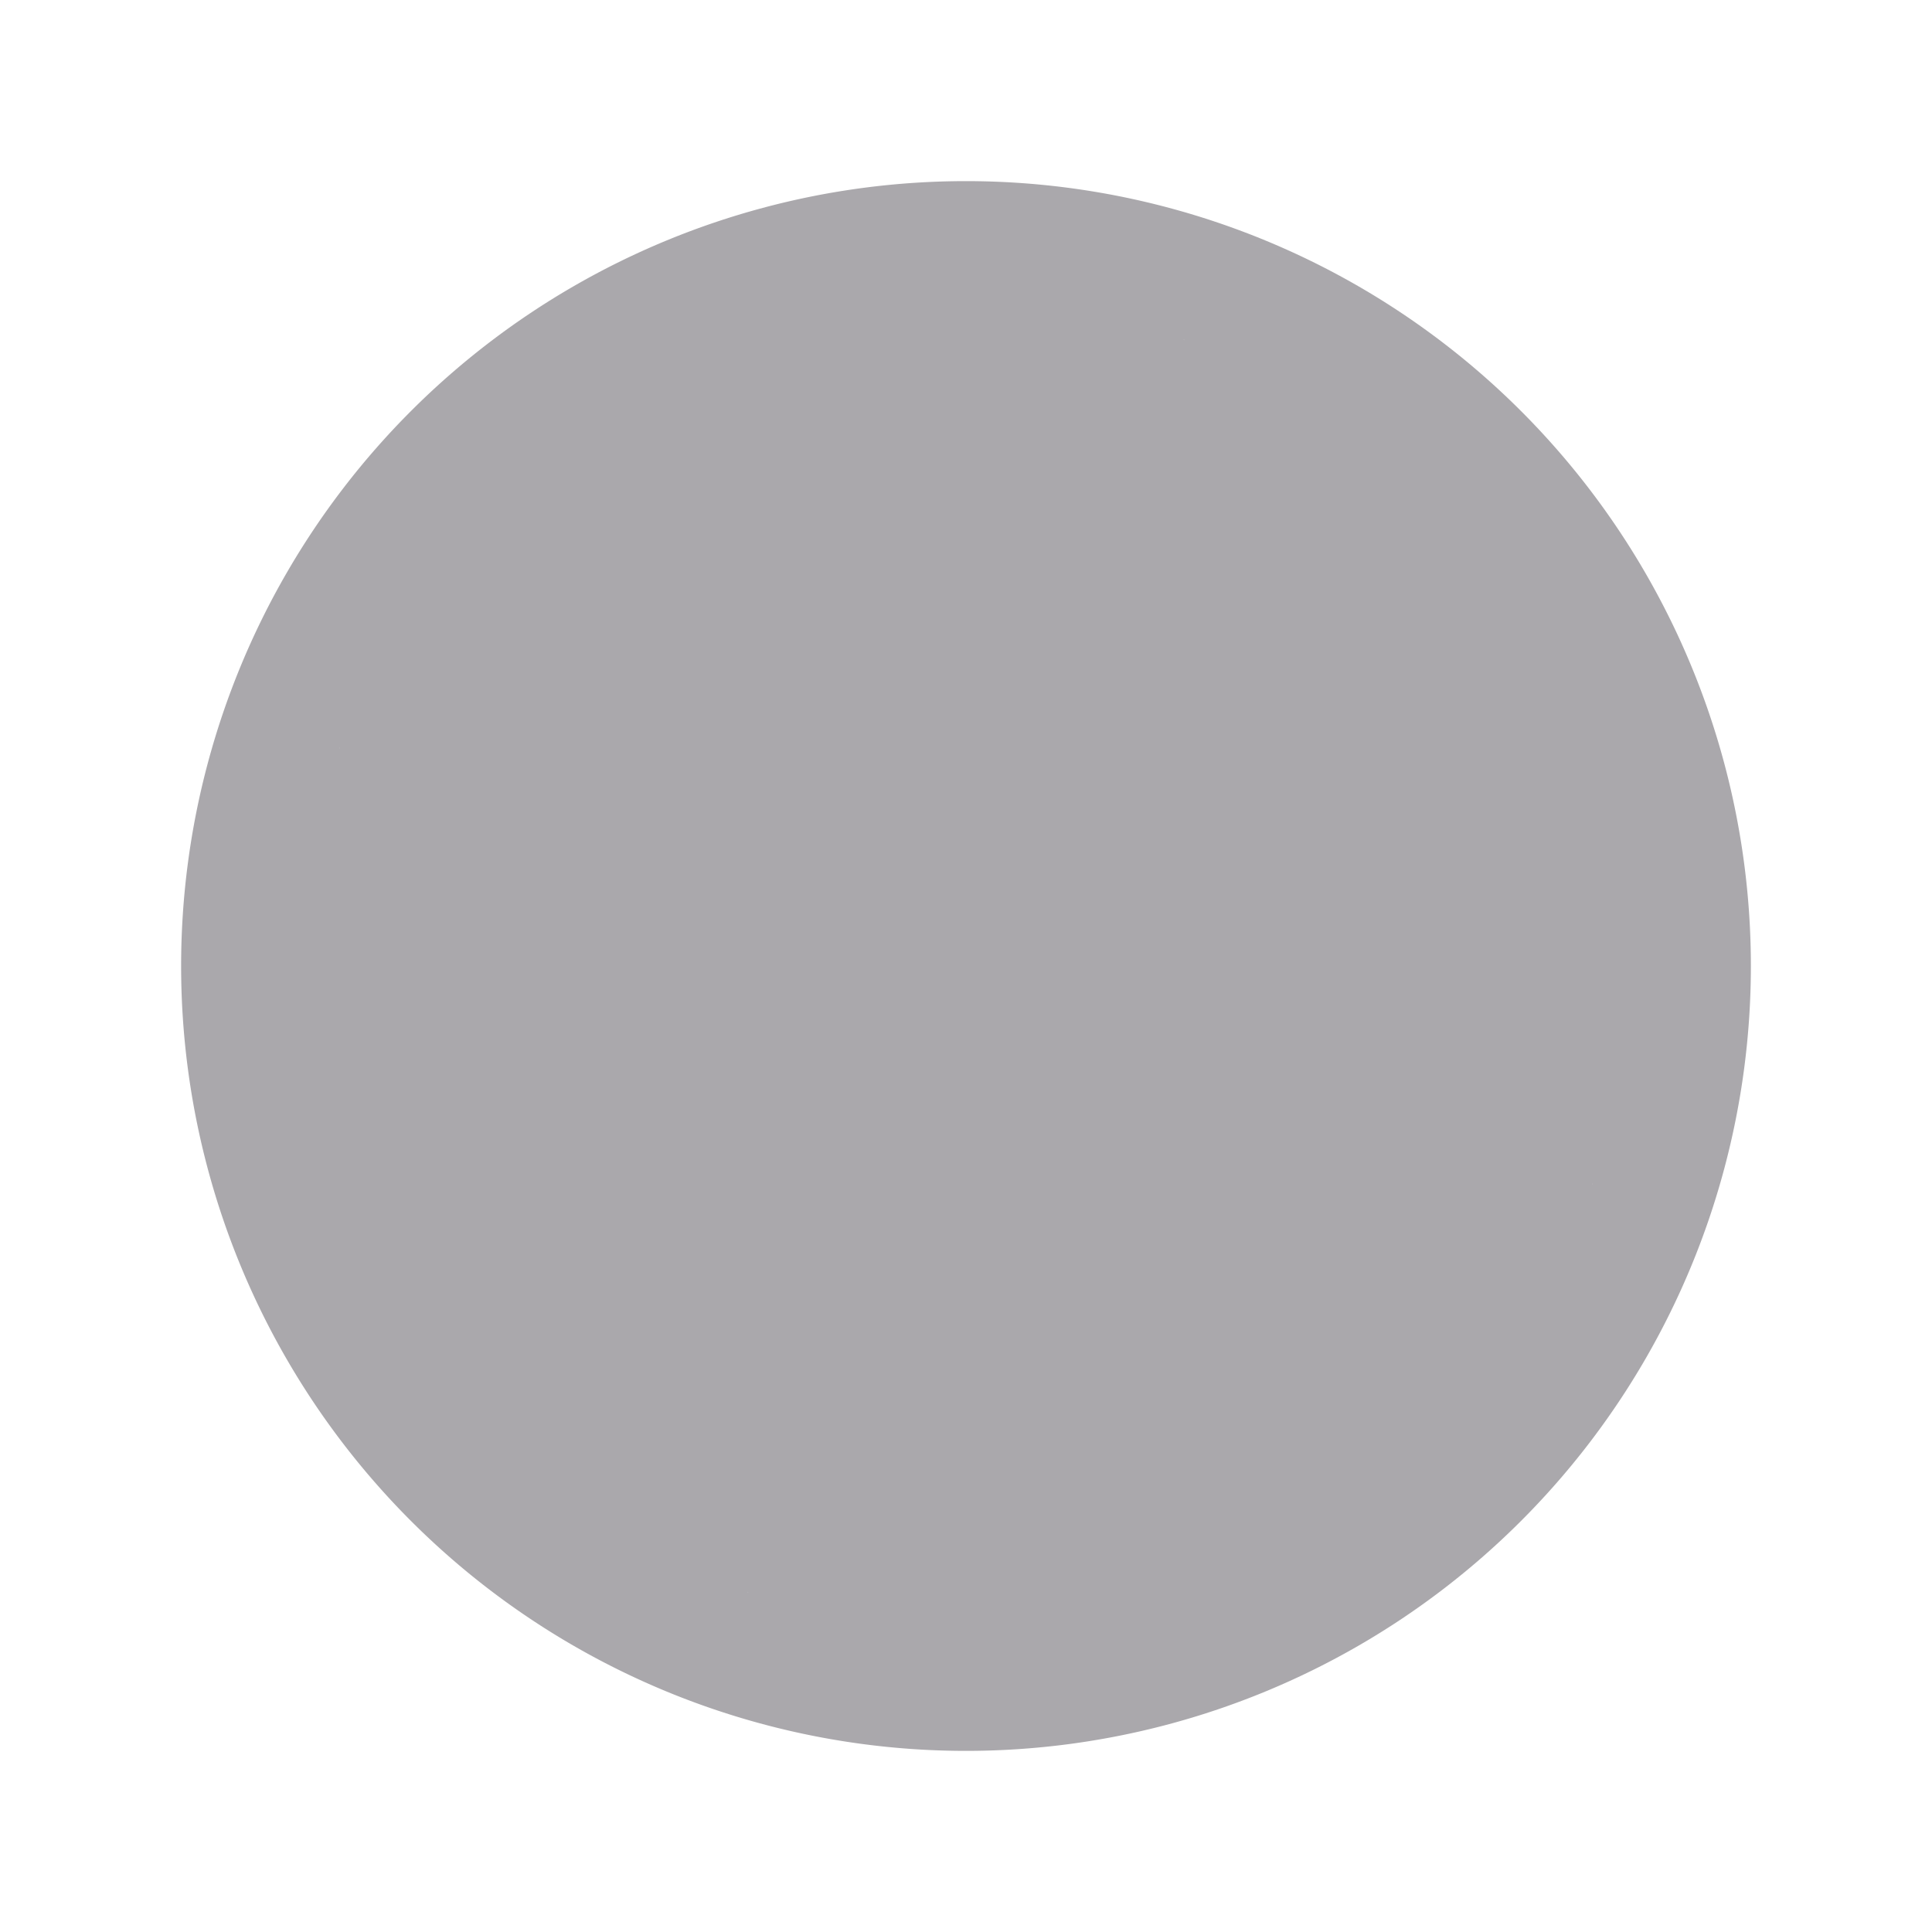 <svg height="32" viewBox="0 0 32 32" width="32" xmlns="http://www.w3.org/2000/svg"><path d="m16 3a13 13 0 0 0 -13 13 13 13 0 0 0 13 13 13 13 0 0 0 13-13 13 13 0 0 0 -13-13zm3.605 2.621a11 11 0 0 1 .02.008 11 11 0 0 0 -.02-.006 11 11 0 0 0 0-.002zm-13.977 6.754a11 11 0 0 0 -.006.02 11 11 0 0 0 -.002 0 11 11 0 0 1 .008-.02zm20.748 7.23a13 6 0 0 0 .002 0 11 11 0 0 1 -.008.02 11 11 0 0 0 .006-.02zm-14.002 6.766a11 11 0 0 0 .02.006 6 13 0 0 0 0 .002 11 11 0 0 1 -.02-.008z" fill="#aaa8ac"/></svg>